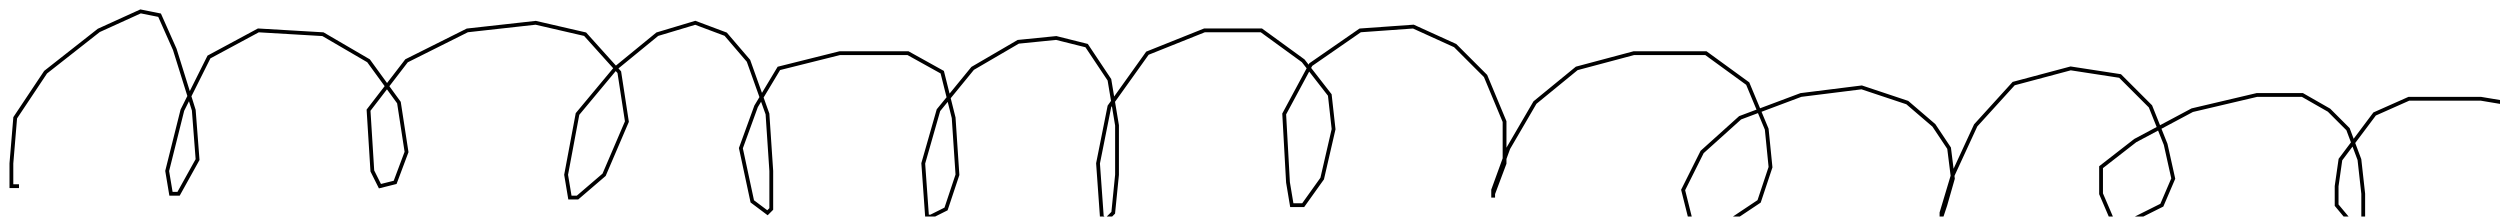 <?xml version="1.0" encoding="utf-8" ?>
<svg baseProfile="tiny" height="57" version="1.2" viewBox="-3 -3 658 57" width="658" xmlns="http://www.w3.org/2000/svg" xmlns:ev="http://www.w3.org/2001/xml-events" xmlns:xlink="http://www.w3.org/1999/xlink"><defs /><path d="M2 46 L0 46 L0 40 L1 28 L9 16 L23 5 L34 0 L39 1 L43 10 L48 26 L49 39 L44 48 L42 48 L41 42 L45 26 L52 12 L65 5 L82 6 L94 13 L102 24 L104 37 L101 45 L97 46 L95 42 L94 26 L104 13 L120 5 L138 3 L151 6 L160 16 L162 29 L156 43 L149 49 L147 49 L146 43 L149 27 L159 15 L170 6 L180 3 L188 6 L194 13 L199 27 L200 42 L200 52 L199 53 L195 50 L192 36 L196 25 L202 15 L218 11 L236 11 L245 16 L248 28 L249 43 L246 52 L242 54 L241 54 L240 40 L244 26 L253 15 L265 8 L275 7 L283 9 L289 18 L291 30 L291 43 L290 53 L288 55 L287 54 L286 40 L289 25 L299 11 L314 5 L329 5 L340 13 L347 22 L348 31 L345 44 L340 51 L337 51 L336 45 L335 27 L342 14 L355 5 L369 4 L380 9 L388 17 L393 29 L393 40 L390 48 L390 49 L390 47 L394 36 L401 24 L412 15 L427 11 L446 11 L457 19 L462 31 L463 41 L460 50 L451 56 L442 55 L440 47 L445 37 L455 28 L471 22 L487 20 L499 24 L506 30 L510 36 L511 44 L509 51 L508 54 L508 53 L511 43 L517 30 L527 19 L542 15 L555 17 L563 25 L567 35 L569 44 L566 51 L558 55 L553 55 L550 48 L550 41 L559 34 L574 26 L591 22 L603 22 L610 26 L615 31 L618 39 L619 48 L619 55 L619 56 L617 57 L612 51 L612 46 L613 39 L622 27 L631 23 L640 23 L650 23 L656 24 L657 24 L657 25 L658 25 " fill="none" stroke="black" /></svg>